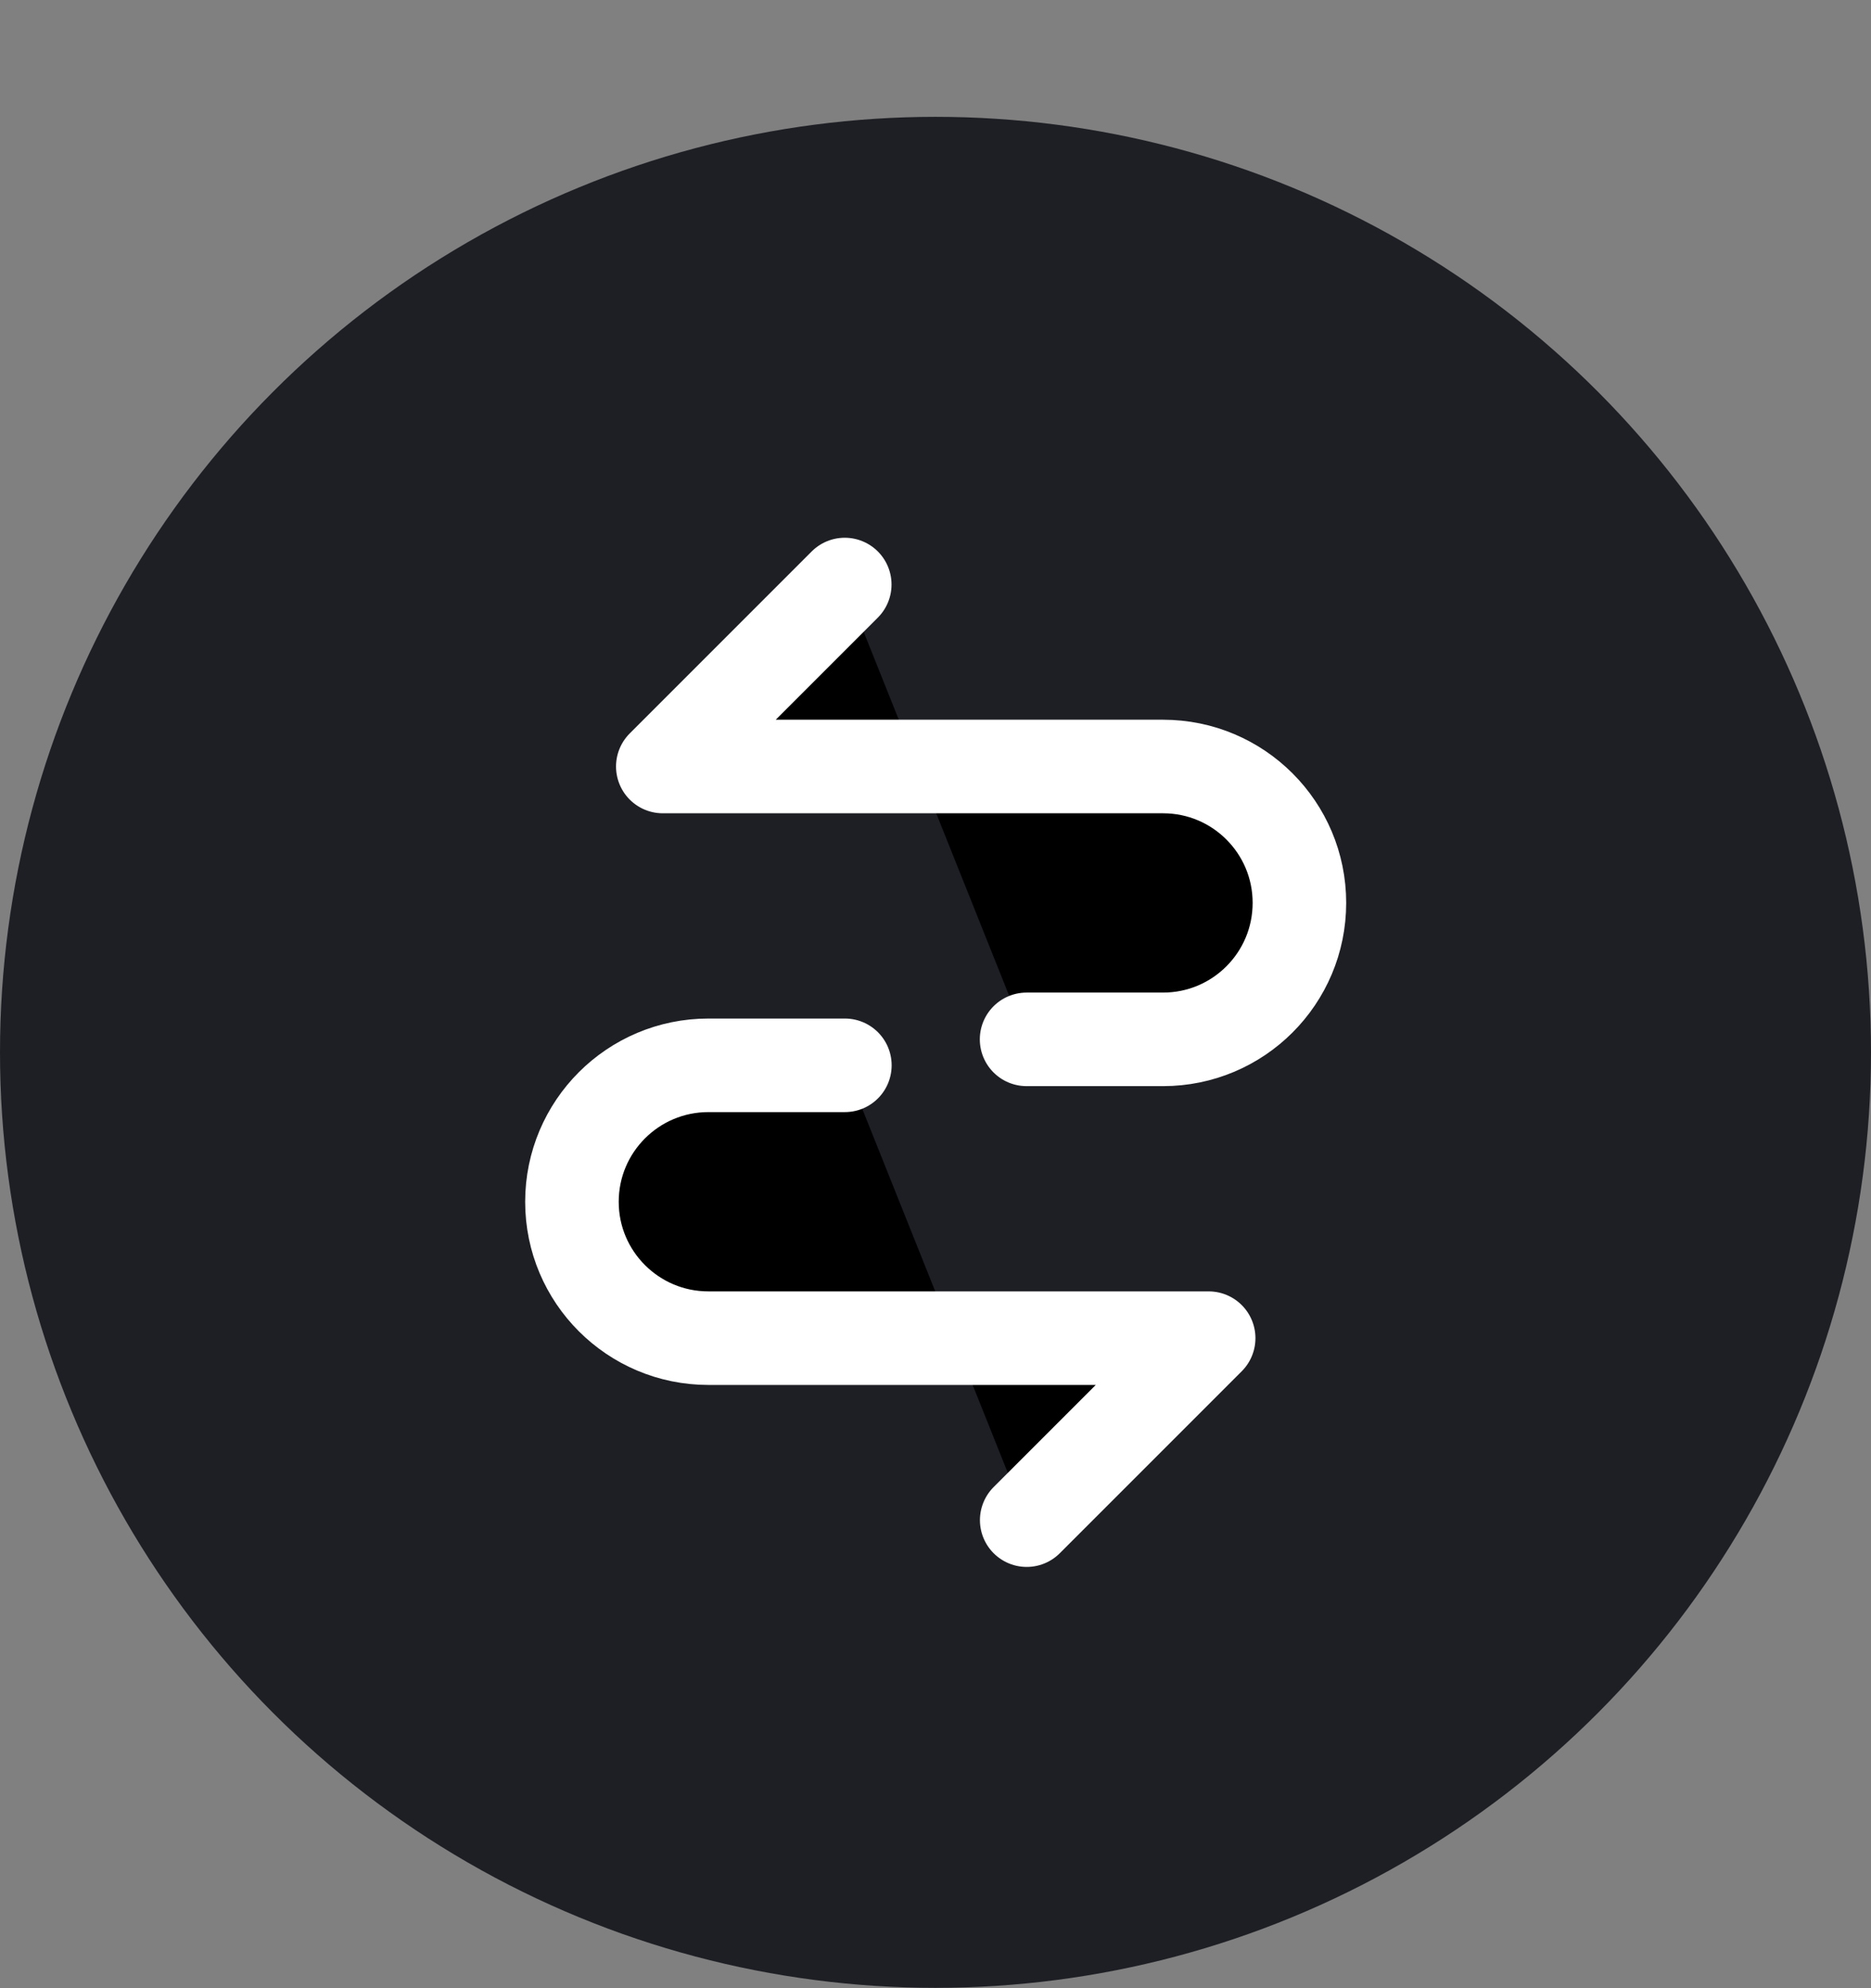 <svg viewBox="0 0 16 17"
  xmlns="http://www.w3.org/2000/svg">
  <rect x="0" y="0" width="16" height="17" fill="#808080" stroke="none"/>
  <g >
    <ellipse id="Ellipse 87" cx="8" cy="8.998" rx="8" ry="7.999" fill="#1E1F25"/>
    <g id="Group 4107">
      <path id="Rectangle 765" d="M8.779 8.887H9.946C10.59 8.887 11.112 8.365 11.112 7.72C11.112 7.076 10.59 6.554 9.946 6.554H5.668L7.224 4.998" stroke="white" stroke-width="0.8" stroke-linecap="round" stroke-linejoin="round"/>
      <path id="Rectangle 766" d="M7.225 9.109H6.058C5.414 9.109 4.891 9.631 4.891 10.276C4.891 10.92 5.414 11.442 6.058 11.442H10.336L8.78 12.998" stroke="white" stroke-width="0.8" stroke-linecap="round" stroke-linejoin="round"/>
    </g>
  </g>
</svg>
